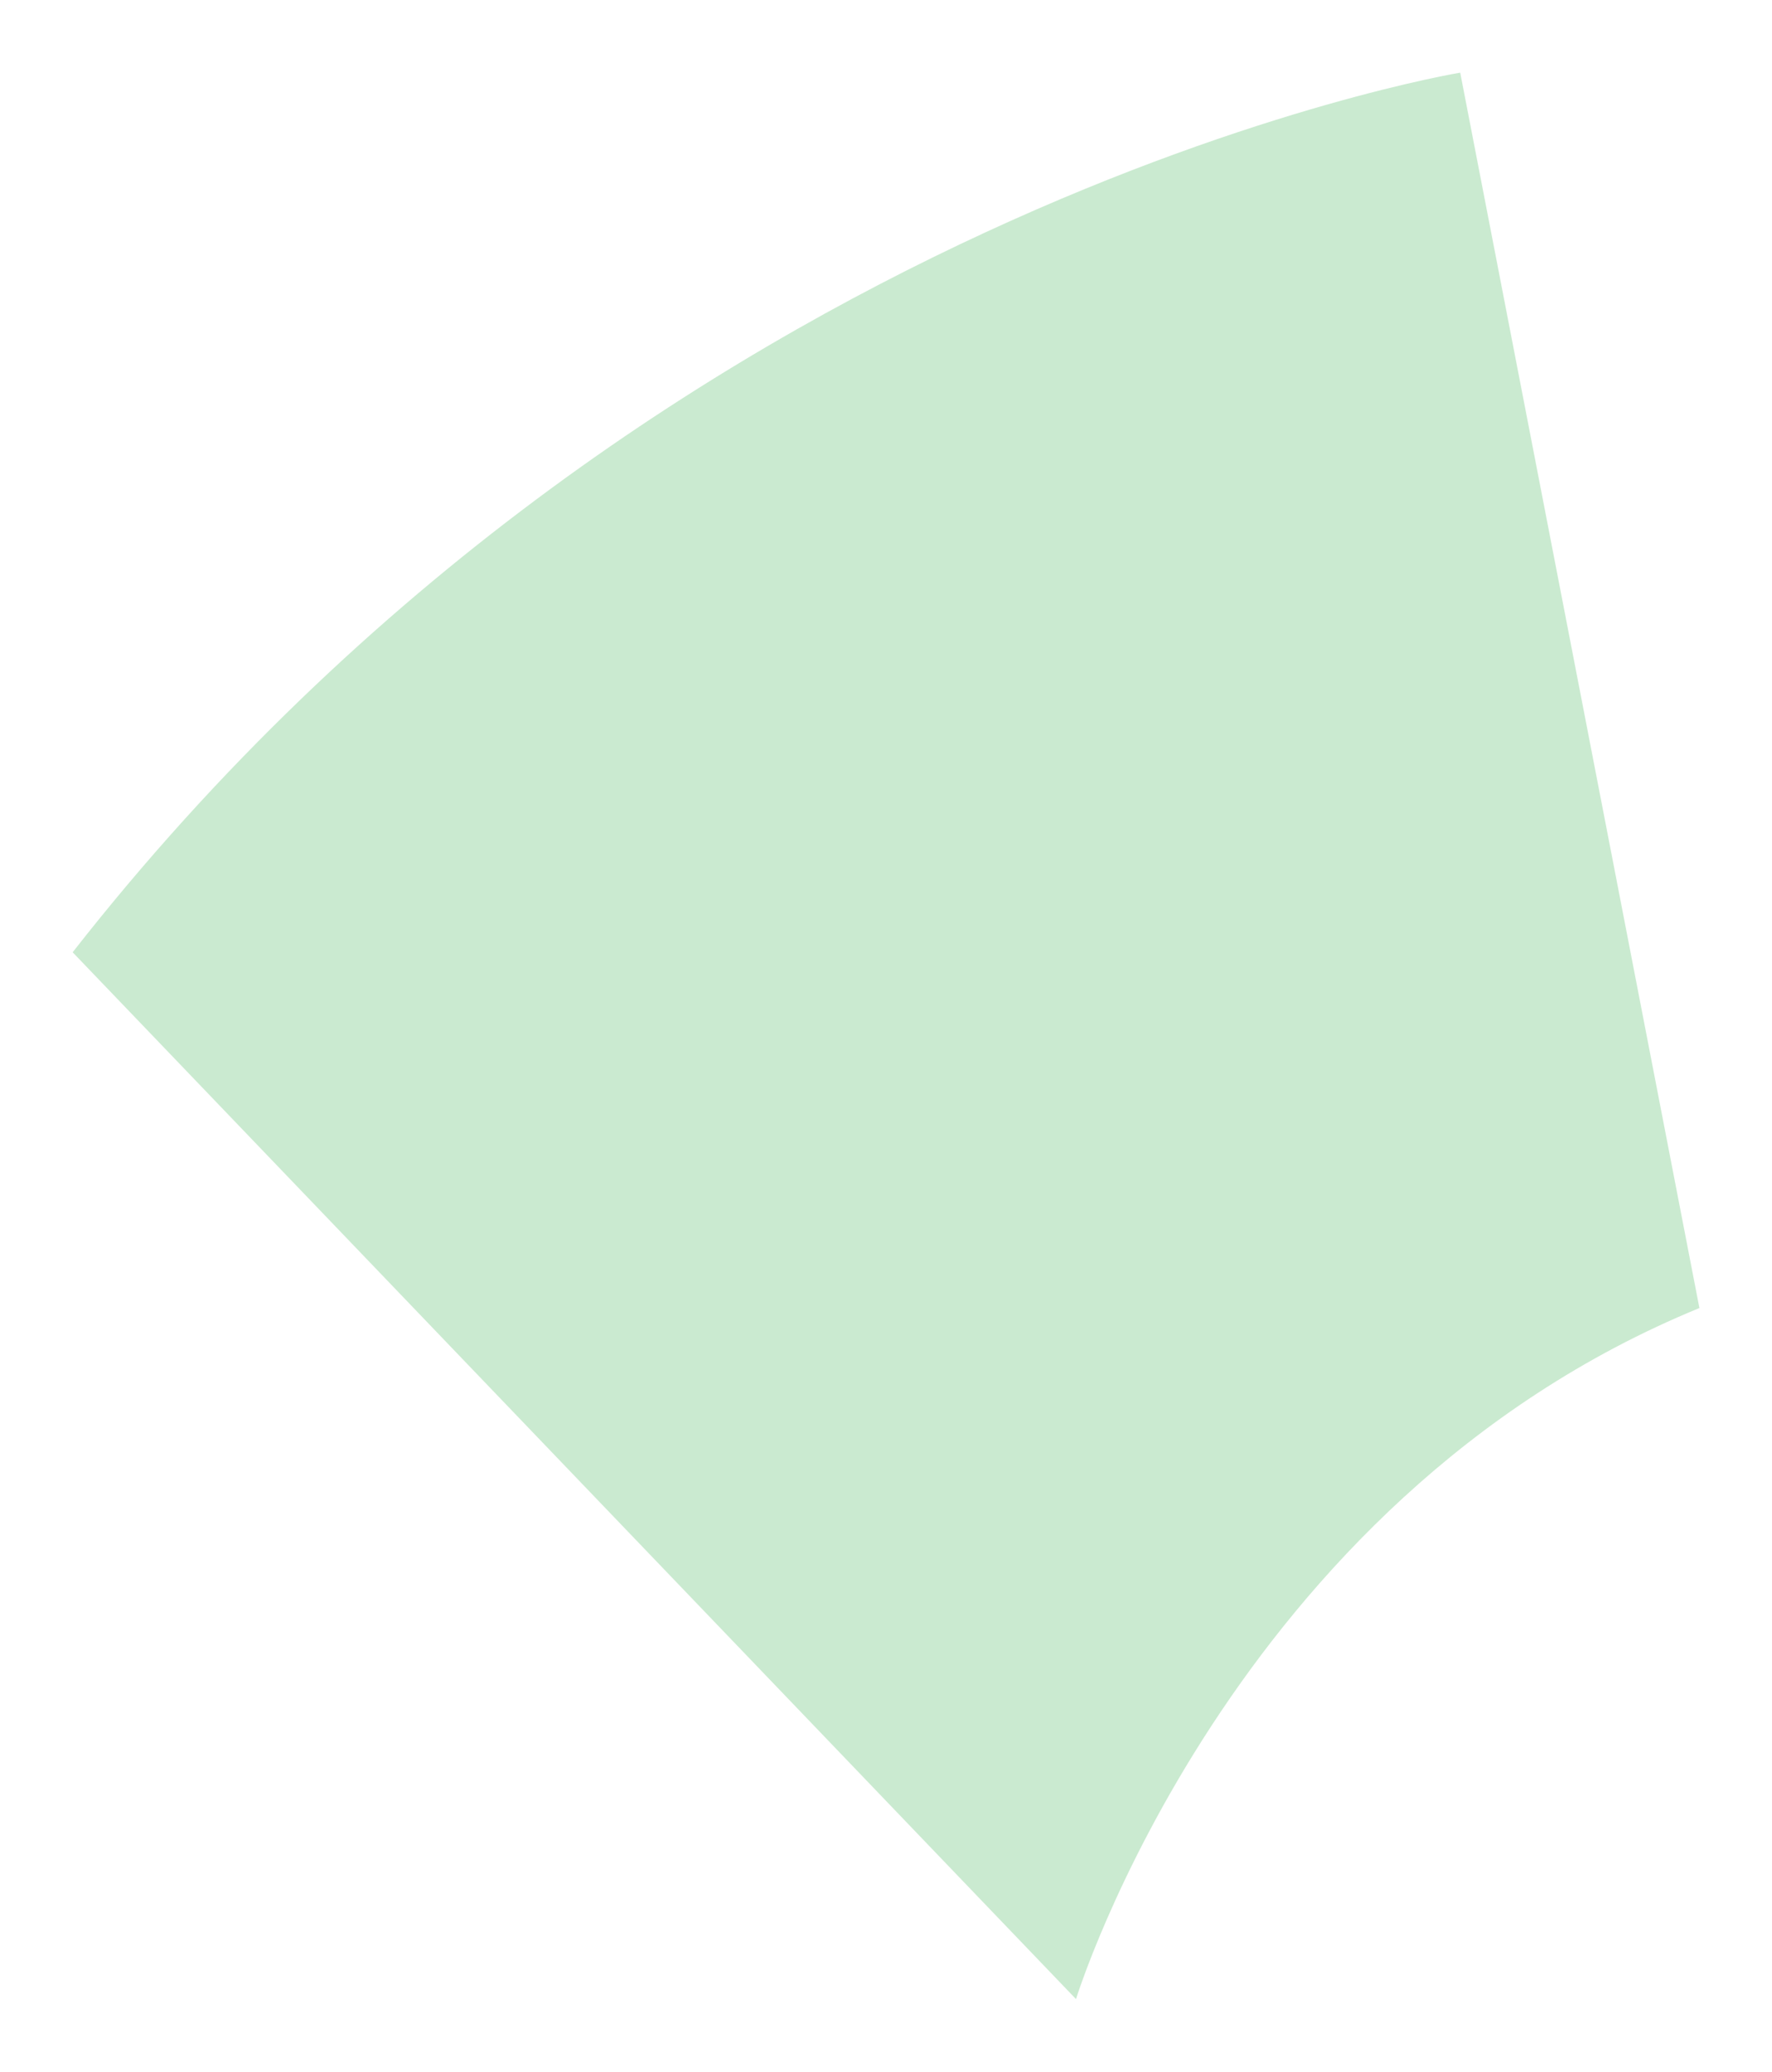 <svg xmlns="http://www.w3.org/2000/svg" xmlns:xlink="http://www.w3.org/1999/xlink" width="219.609" height="256.648" viewBox="0 0 219.609 256.648">
  <defs>
    <filter id="campylobacter_2" x="0" y="0" width="219.609" height="256.648" filterUnits="userSpaceOnUse">
      <feOffset dy="3" input="SourceAlpha"/>
      <feGaussianBlur stdDeviation="3" result="blur"/>
      <feFlood flood-opacity="0.161"/>
      <feComposite operator="in" in2="blur"/>
      <feComposite in="SourceGraphic"/>
    </filter>
  </defs>
  <g transform="matrix(1, 0, 0, 1, 0, 0)" filter="url(#campylobacter_2)">
    <path id="campylobacter_2-2" data-name="campylobacter_2" d="M1178.148-3413.99s-99.494,16.389-171.964,108.967l124.348,129.681s19-61.73,77.261-85.608Z" transform="translate(-997.18 3419.99)" fill="#caead0"/>
  </g>
</svg>
